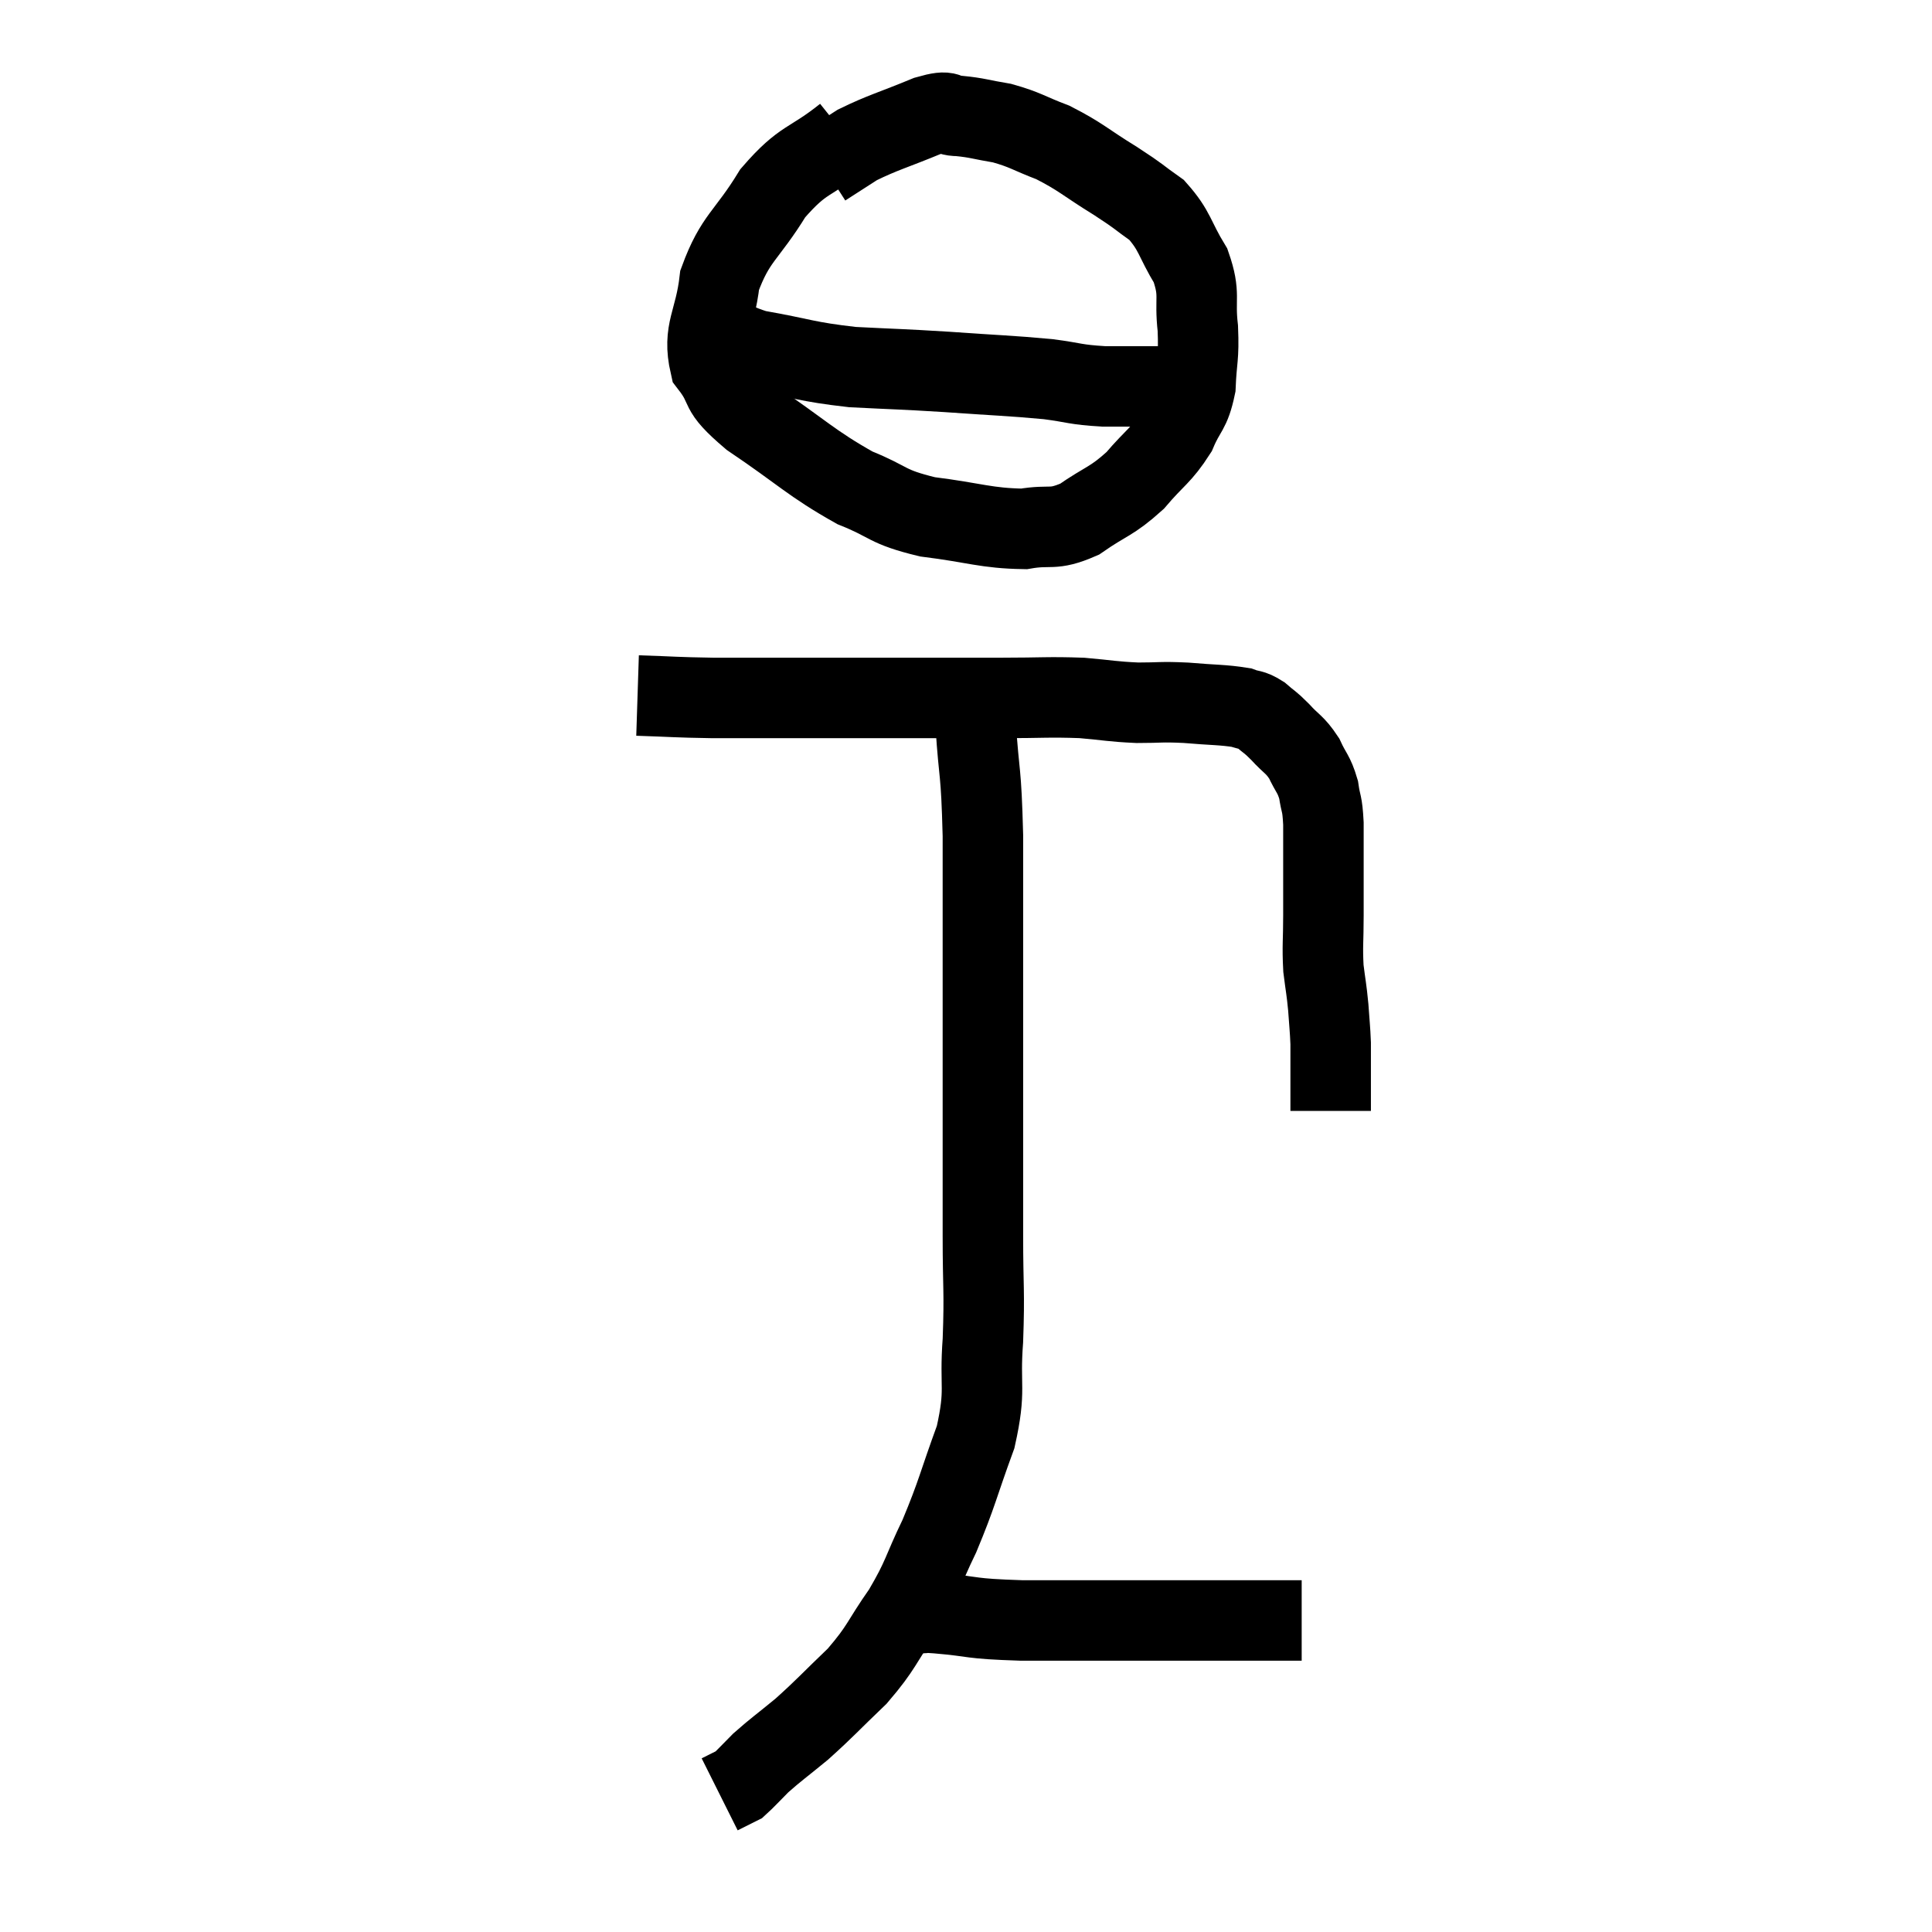 <svg width="48" height="48" viewBox="0 0 48 48" xmlns="http://www.w3.org/2000/svg"><path d="M 15.84 17.28 C 16.77 17.31, 16.755 17.325, 17.7 17.34 C 18.66 17.34, 18.57 17.34, 19.62 17.34 C 20.76 17.34, 20.58 17.34, 21.9 17.34 C 23.4 17.34, 23.655 17.34, 24.9 17.34 C 25.89 17.34, 26.04 17.31, 26.88 17.34 C 27.57 17.4, 27.615 17.43, 28.26 17.46 C 28.86 17.46, 28.815 17.43, 29.46 17.46 C 30.15 17.52, 30.375 17.505, 30.84 17.58 C 31.08 17.67, 31.08 17.61, 31.32 17.76 C 31.56 17.97, 31.53 17.91, 31.8 18.18 C 32.1 18.51, 32.16 18.48, 32.4 18.84 C 32.58 19.23, 32.64 19.215, 32.76 19.62 C 32.82 20.04, 32.85 19.905, 32.88 20.46 C 32.88 21.15, 32.88 21.27, 32.88 21.84 C 32.88 22.29, 32.88 22.185, 32.88 22.74 C 32.88 23.4, 32.85 23.49, 32.88 24.06 C 32.94 24.54, 32.955 24.555, 33 25.02 C 33.03 25.47, 33.045 25.545, 33.06 25.92 C 33.06 26.22, 33.06 26.25, 33.06 26.52 C 33.06 26.76, 33.06 26.73, 33.06 27 C 33.06 27.3, 33.06 27.45, 33.06 27.6 L 33.06 27.6" fill="none" stroke="black" stroke-width="2"></path><path d="M 21 3.36 C 20.1 4.08, 19.98 3.9, 19.2 4.8 C 18.54 5.88, 18.27 5.895, 17.88 6.96 C 17.76 8.01, 17.445 8.205, 17.64 9.06 C 18.15 9.72, 17.76 9.615, 18.66 10.38 C 19.95 11.25, 20.145 11.505, 21.24 12.12 C 22.14 12.48, 21.99 12.585, 23.04 12.84 C 24.24 12.99, 24.495 13.125, 25.44 13.14 C 26.13 13.02, 26.13 13.2, 26.82 12.9 C 27.51 12.42, 27.6 12.48, 28.2 11.94 C 28.71 11.34, 28.845 11.325, 29.22 10.74 C 29.46 10.17, 29.565 10.245, 29.7 9.6 C 29.73 8.88, 29.79 8.91, 29.76 8.16 C 29.67 7.38, 29.835 7.335, 29.58 6.6 C 29.16 5.91, 29.205 5.745, 28.74 5.22 C 28.23 4.86, 28.365 4.92, 27.72 4.5 C 26.94 4.02, 26.865 3.9, 26.16 3.54 C 25.53 3.3, 25.485 3.225, 24.9 3.06 C 24.36 2.97, 24.285 2.925, 23.82 2.88 C 23.43 2.88, 23.67 2.7, 23.04 2.88 C 22.17 3.24, 21.945 3.285, 21.3 3.6 C 20.88 3.87, 20.67 4.005, 20.46 4.14 C 20.46 4.14, 20.46 4.14, 20.46 4.14 L 20.46 4.14" fill="none" stroke="black" stroke-width="2"></path><path d="M 17.46 7.92 C 18.12 8.31, 17.85 8.4, 18.78 8.7 C 19.98 8.91, 19.995 8.985, 21.18 9.12 C 22.35 9.18, 22.305 9.165, 23.52 9.24 C 24.78 9.33, 25.065 9.33, 26.04 9.42 C 26.73 9.51, 26.685 9.555, 27.42 9.6 C 28.2 9.6, 28.515 9.6, 28.98 9.6 C 29.13 9.6, 29.205 9.6, 29.28 9.6 L 29.28 9.6" fill="none" stroke="black" stroke-width="2"></path><path d="M 24.24 18 C 24.33 19.38, 24.375 19.035, 24.42 20.76 C 24.42 22.83, 24.42 22.905, 24.42 24.9 C 24.42 26.82, 24.42 27.285, 24.42 28.74 C 24.42 29.73, 24.42 29.58, 24.42 30.72 C 24.42 32.01, 24.465 32.055, 24.42 33.3 C 24.33 34.5, 24.51 34.485, 24.24 35.7 C 23.79 36.93, 23.79 37.08, 23.34 38.16 C 22.89 39.09, 22.95 39.15, 22.44 40.02 C 21.87 40.83, 21.93 40.905, 21.3 41.64 C 20.61 42.3, 20.52 42.42, 19.92 42.96 C 19.41 43.38, 19.29 43.455, 18.9 43.8 C 18.63 44.07, 18.525 44.19, 18.36 44.34 C 18.3 44.37, 18.27 44.385, 18.24 44.4 C 18.24 44.4, 18.33 44.355, 18.24 44.4 L 17.88 44.58" fill="none" stroke="black" stroke-width="2"></path><path d="M 22.86 40.08 C 23.07 40.08, 22.65 40.035, 23.28 40.08 C 24.33 40.17, 24 40.215, 25.38 40.26 C 27.09 40.26, 27.33 40.26, 28.8 40.26 C 30.03 40.26, 30.375 40.26, 31.26 40.26 C 31.8 40.26, 32.07 40.26, 32.34 40.26 L 32.34 40.26" fill="none" stroke="black" stroke-width="2"></path></svg>